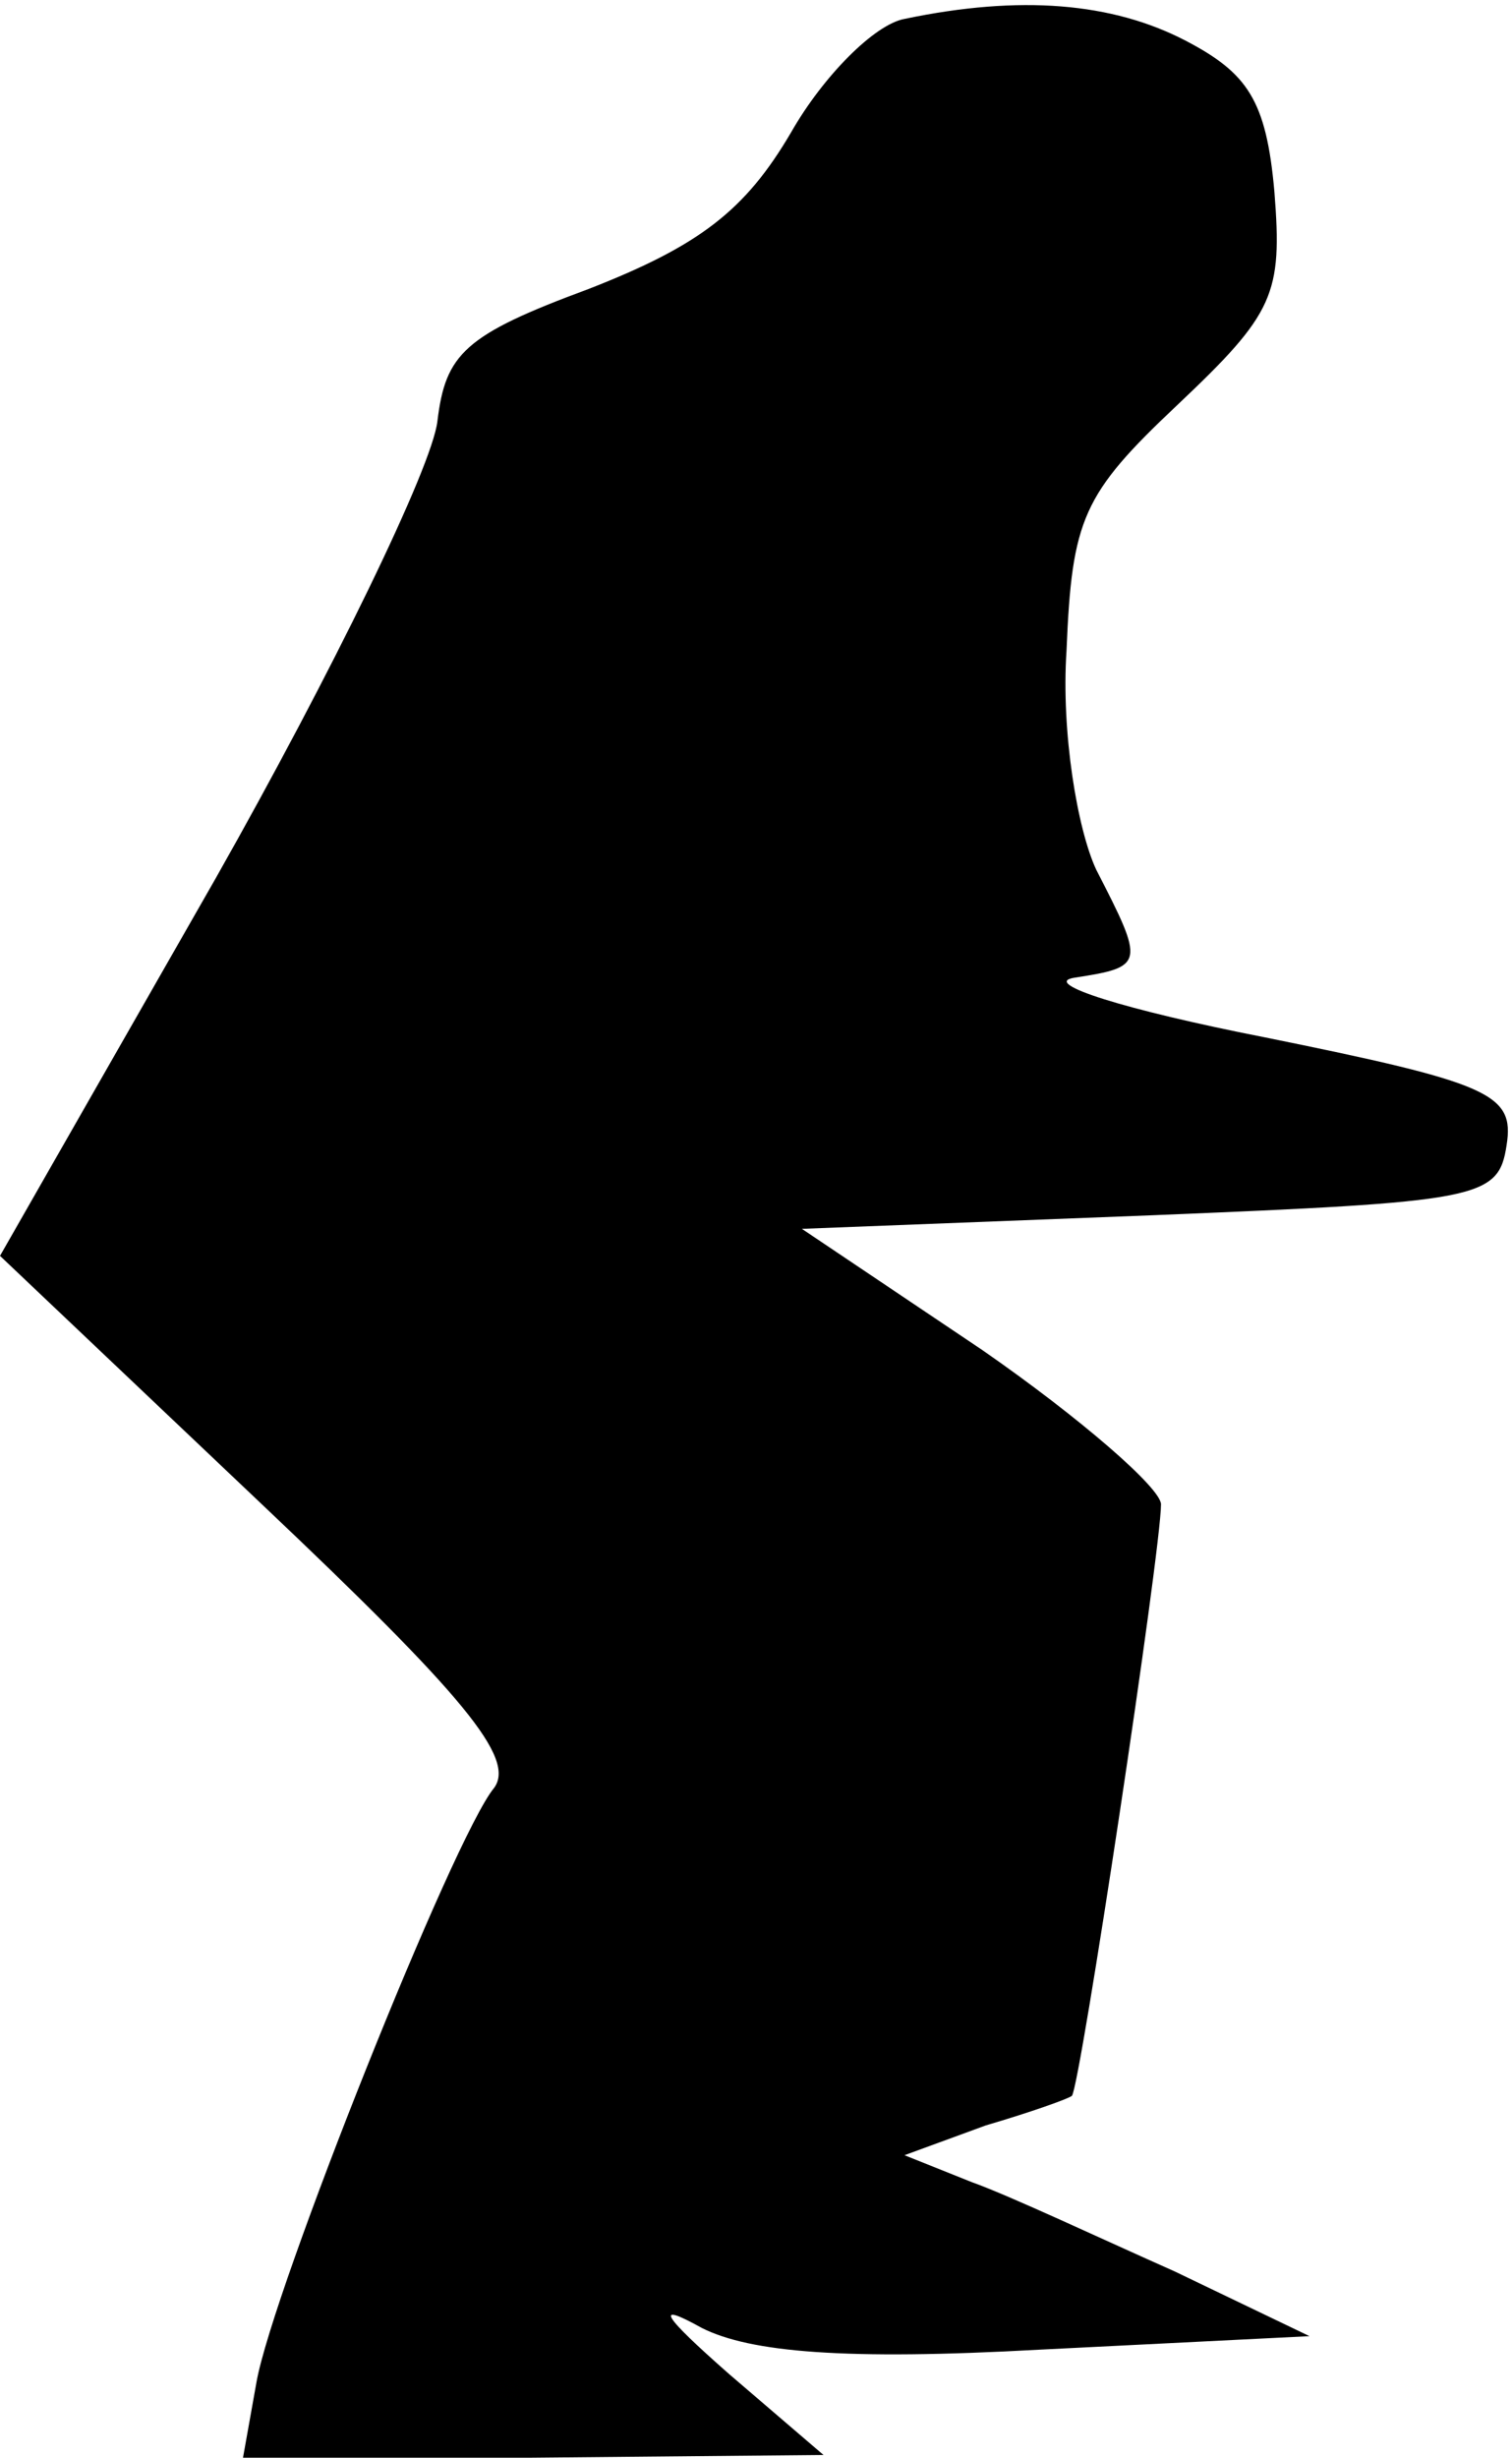 <?xml version="1.0" standalone="no"?>
<!DOCTYPE svg PUBLIC "-//W3C//DTD SVG 20010904//EN"
 "http://www.w3.org/TR/2001/REC-SVG-20010904/DTD/svg10.dtd">
<svg version="1.0" xmlns="http://www.w3.org/2000/svg"
 width="56pt" height="91pt" viewBox="0 0 56 91"
 preserveAspectRatio="xMidYMid meet">
<g transform="translate(0,91) scale(0.1,-0.1)"
fill="#000000" stroke="none">
<path fill="#000000" stroke="none" d="M335 903 c-11 -2 -30 -21 -42 -42 -17
-29 -34 -42 -75 -58 -46 -17 -53 -24 -56 -49 -2 -17 -39 -93 -82 -169 l-80
-140 97 -92 c75 -71 94 -94 86 -105 -15 -18 -82 -186 -88 -220 l-5 -28 107 0
108 1 -35 30 c-25 22 -28 27 -10 17 18 -9 53 -12 125 -8 l100 5 -50 24 c-27
12 -61 28 -75 33 l-25 10 30 11 c17 5 31 10 32 11 3 3 33 202 33 219 0 6 -30
32 -66 57 l-67 45 129 5 c122 5 129 6 132 26 3 19 -6 23 -90 40 -51 10 -83 20
-70 22 26 4 26 5 8 40 -7 15 -13 51 -11 81 2 49 6 58 41 91 36 34 39 41 36 79
-3 34 -10 44 -33 56 -27 14 -61 17 -104 8z"/>
</g>
</svg>
